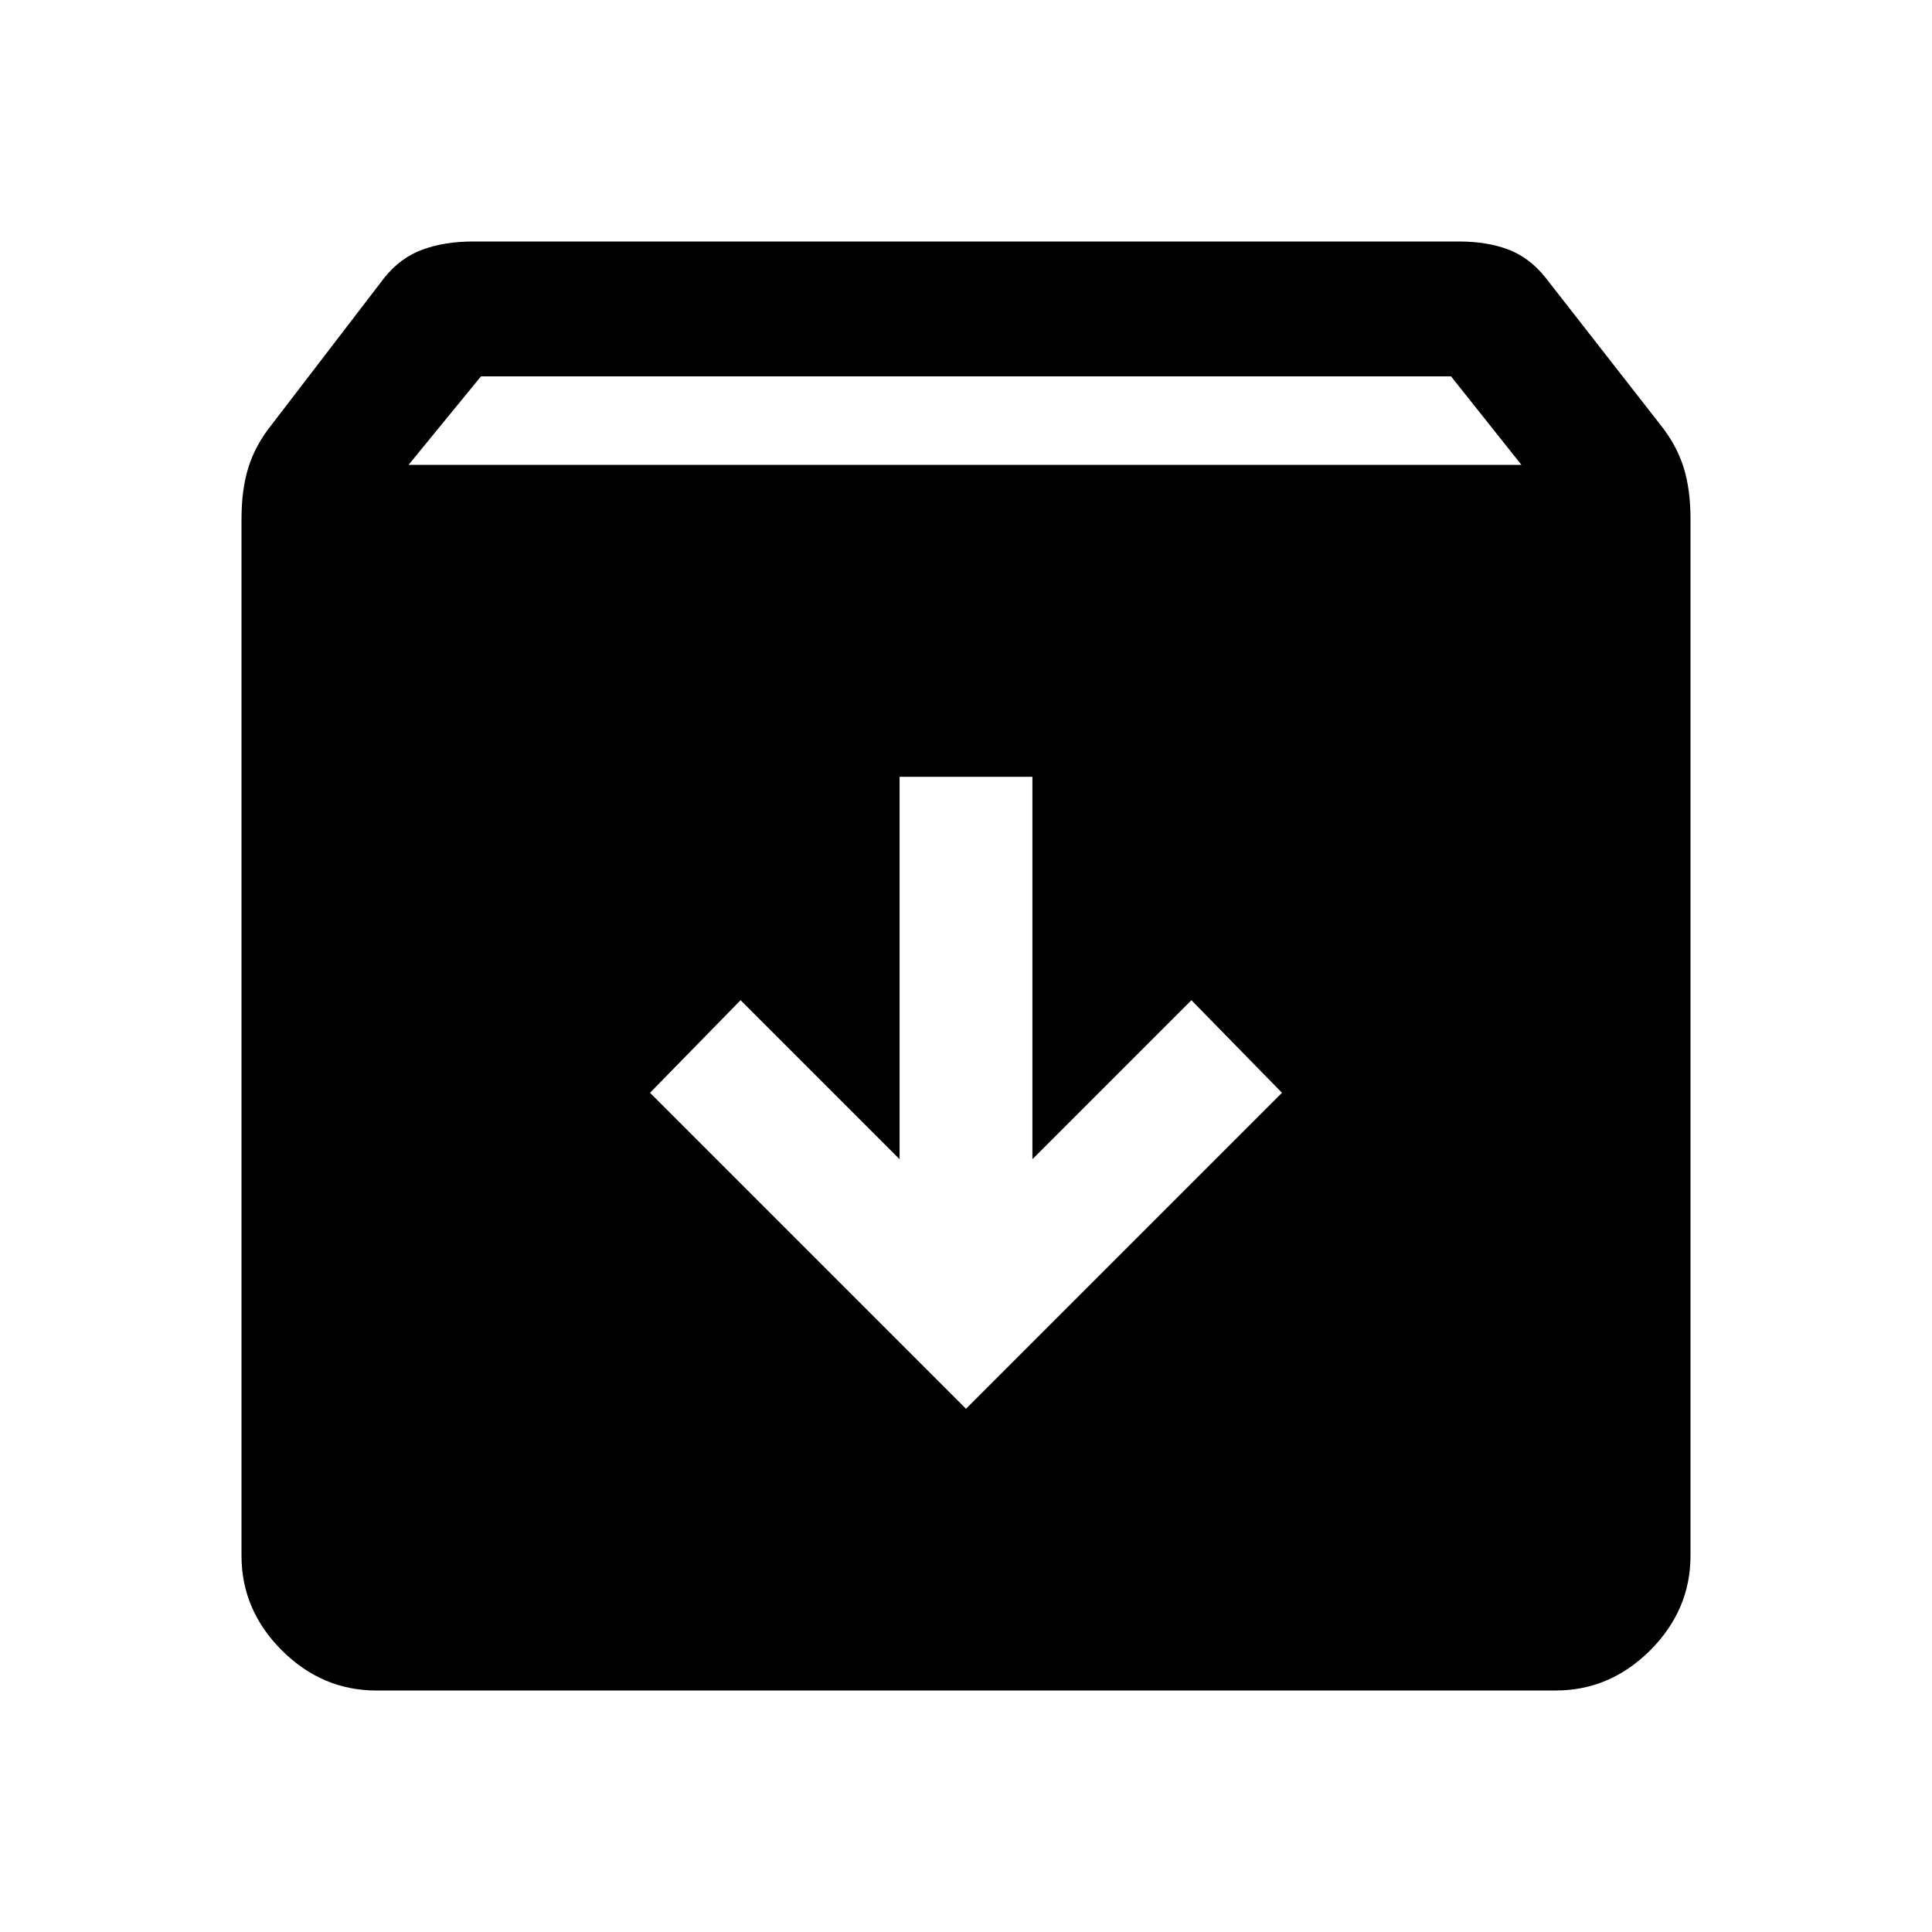 <svg xmlns="http://www.w3.org/2000/svg" height="40" width="40"><path d="M7.792 35Q6.667 35 5.833 34.167Q5 33.333 5 32.208V10.75Q5 10.125 5.146 9.667Q5.292 9.208 5.625 8.792L7.958 5.75Q8.292 5.333 8.75 5.167Q9.208 5 9.792 5H30.208Q30.792 5 31.229 5.167Q31.667 5.333 32 5.75L34.375 8.792Q34.708 9.208 34.854 9.667Q35 10.125 35 10.75V32.208Q35 33.333 34.167 34.167Q33.333 35 32.208 35ZM8.458 9.625H31.5L30.042 7.792H9.958ZM20 29.167 26.542 22.625 24.667 20.708 21.375 24V16.083H18.625V24L15.333 20.708L13.458 22.625Z"/></svg>